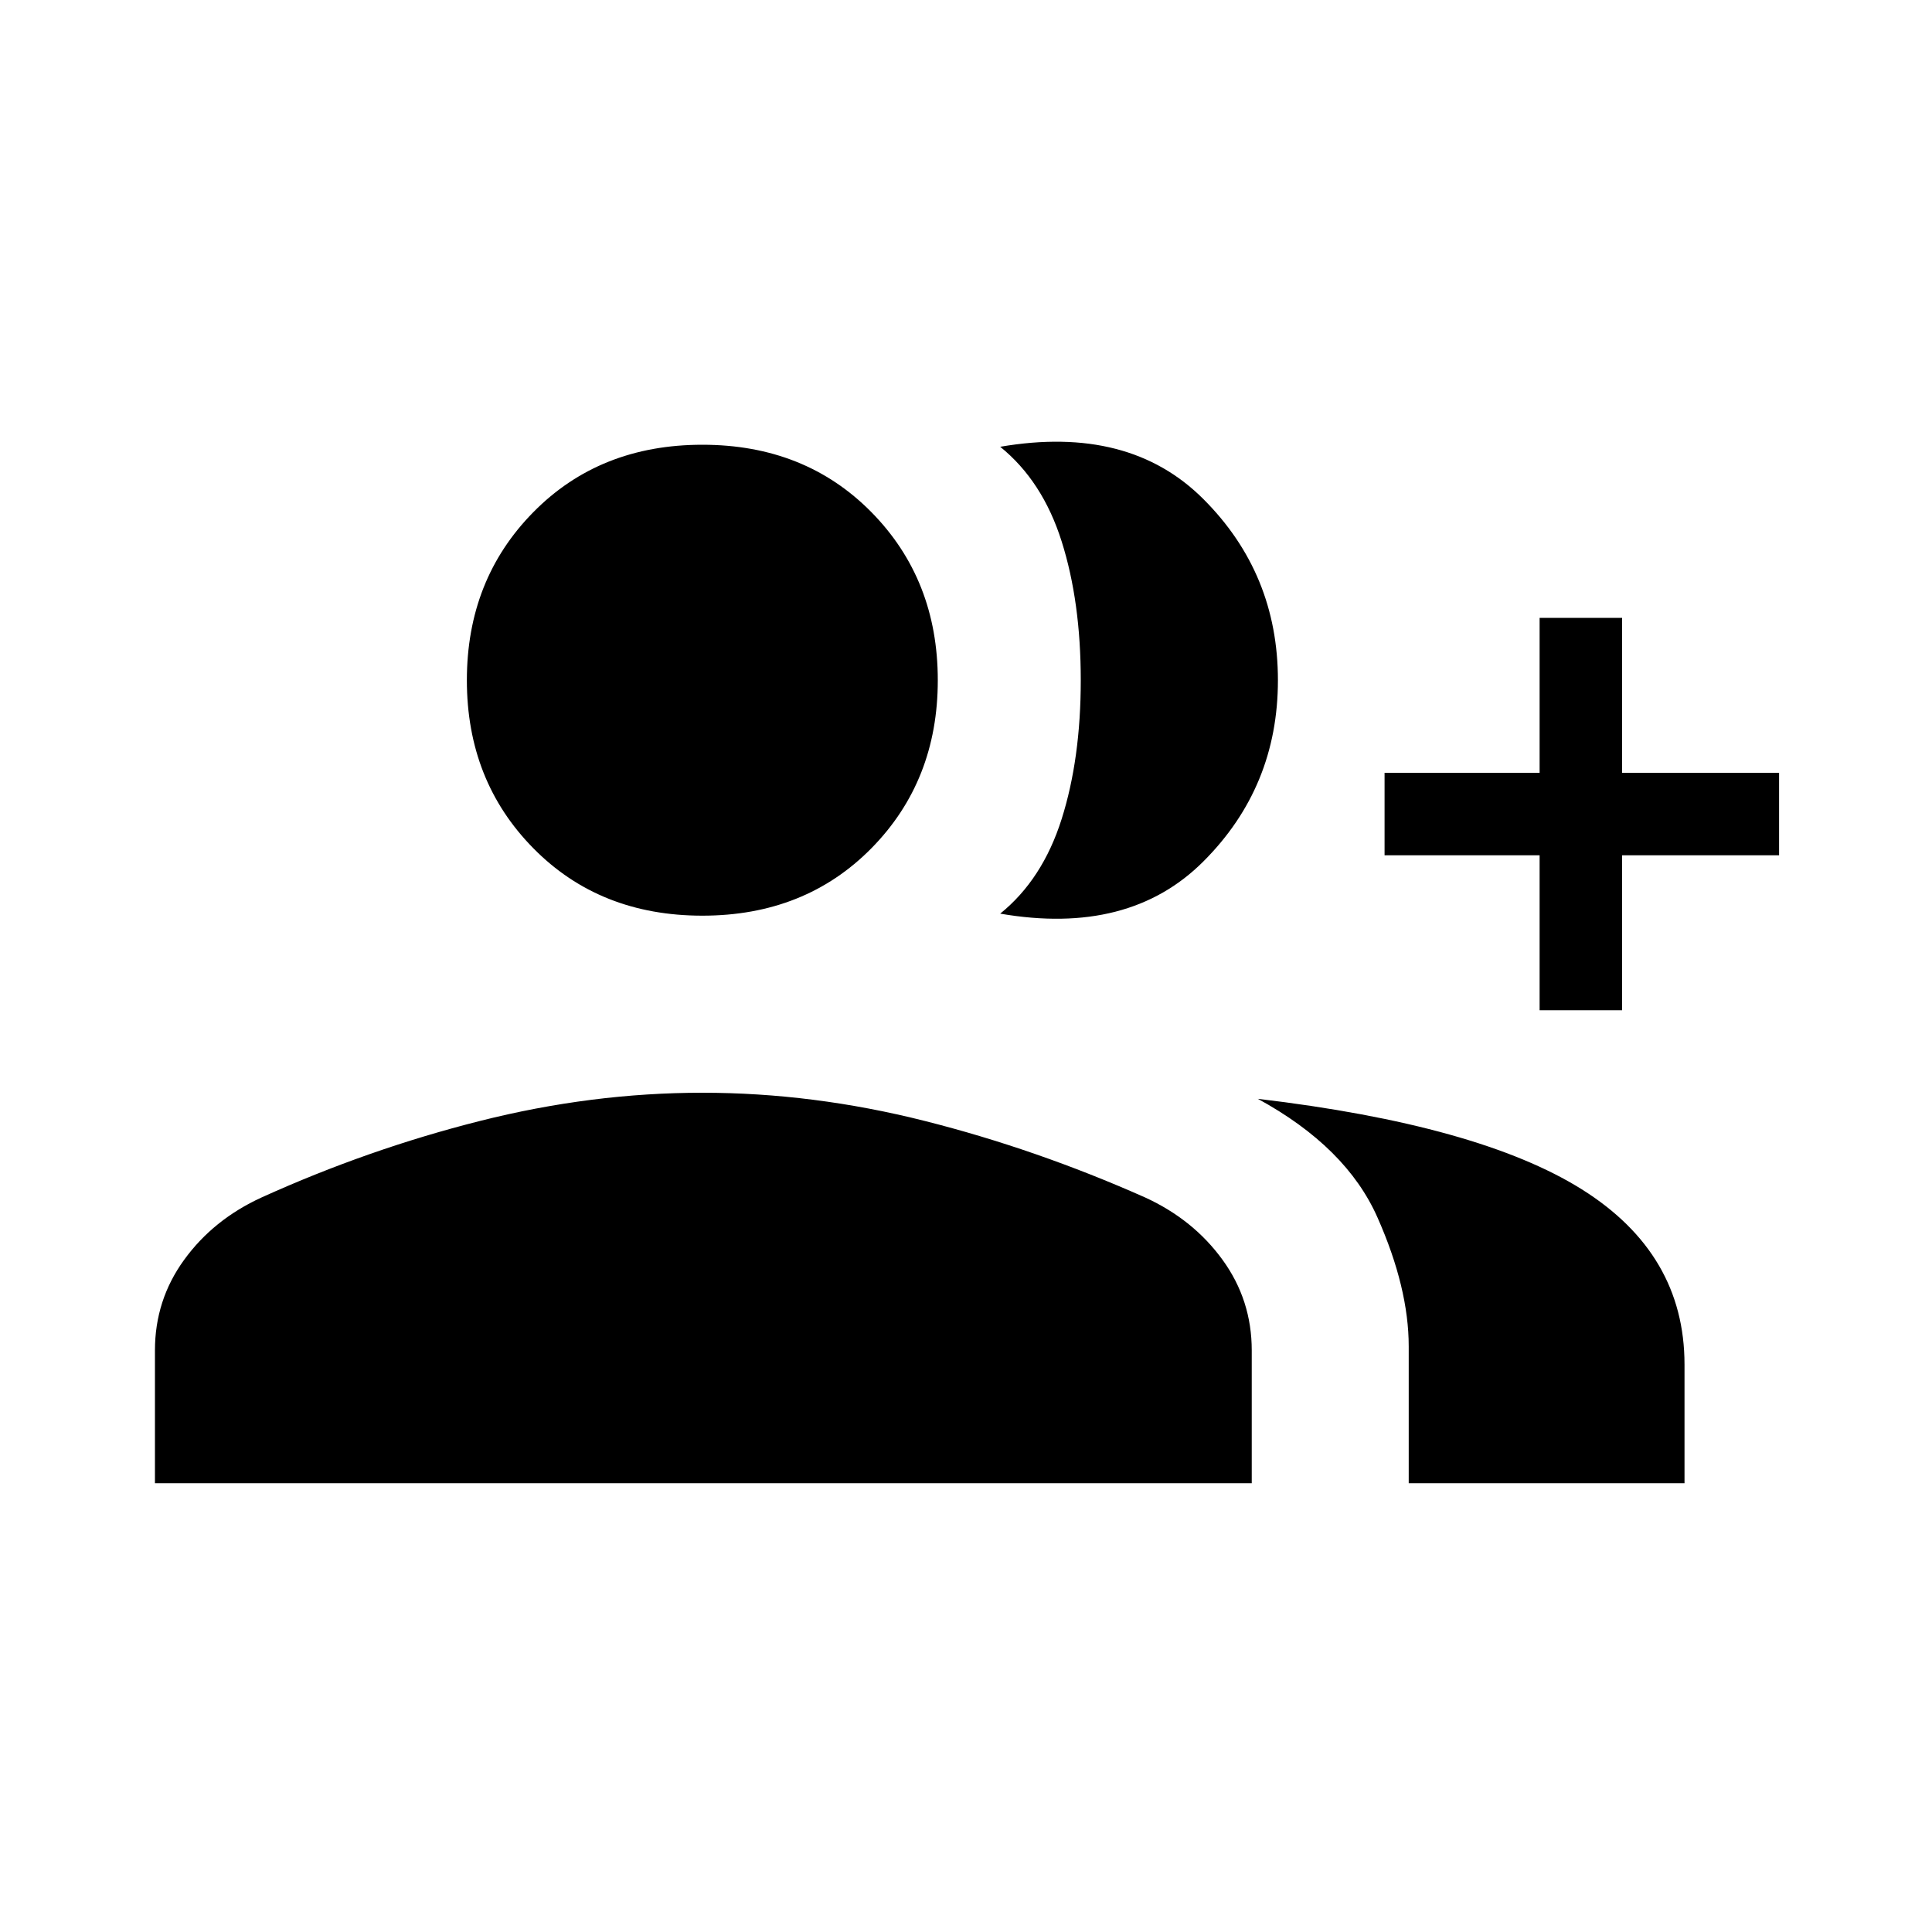 <svg xmlns="http://www.w3.org/2000/svg" height="20" width="20"><path d="M1.604 15.354V13.979Q1.604 13.458 1.906 13.042Q2.208 12.625 2.708 12.396Q3.812 11.896 4.969 11.604Q6.125 11.312 7.271 11.312Q8.417 11.312 9.573 11.604Q10.729 11.896 11.854 12.396Q12.354 12.625 12.656 13.042Q12.958 13.458 12.958 13.979V15.354ZM7.271 9.479Q6.208 9.479 5.521 8.781Q4.833 8.083 4.833 7.042Q4.833 6 5.521 5.302Q6.208 4.604 7.271 4.604Q8.333 4.604 9.021 5.302Q9.708 6 9.708 7.042Q9.708 8.083 9.021 8.781Q8.333 9.479 7.271 9.479ZM10.354 9.458Q10.792 9.104 10.99 8.479Q11.188 7.854 11.188 7.042Q11.188 6.229 10.99 5.604Q10.792 4.979 10.354 4.625Q11.688 4.396 12.458 5.167Q13.229 5.938 13.229 7.042Q13.229 8.146 12.458 8.917Q11.688 9.688 10.354 9.458ZM14.583 15.354V13.938Q14.583 13.333 14.26 12.604Q13.938 11.875 13.021 11.375Q15.312 11.646 16.375 12.312Q17.438 12.979 17.438 14.125V15.354ZM15.938 10.458V8.854H14.333V8H15.938V6.396H16.792V8H18.417V8.854H16.792V10.458Z"/></svg>